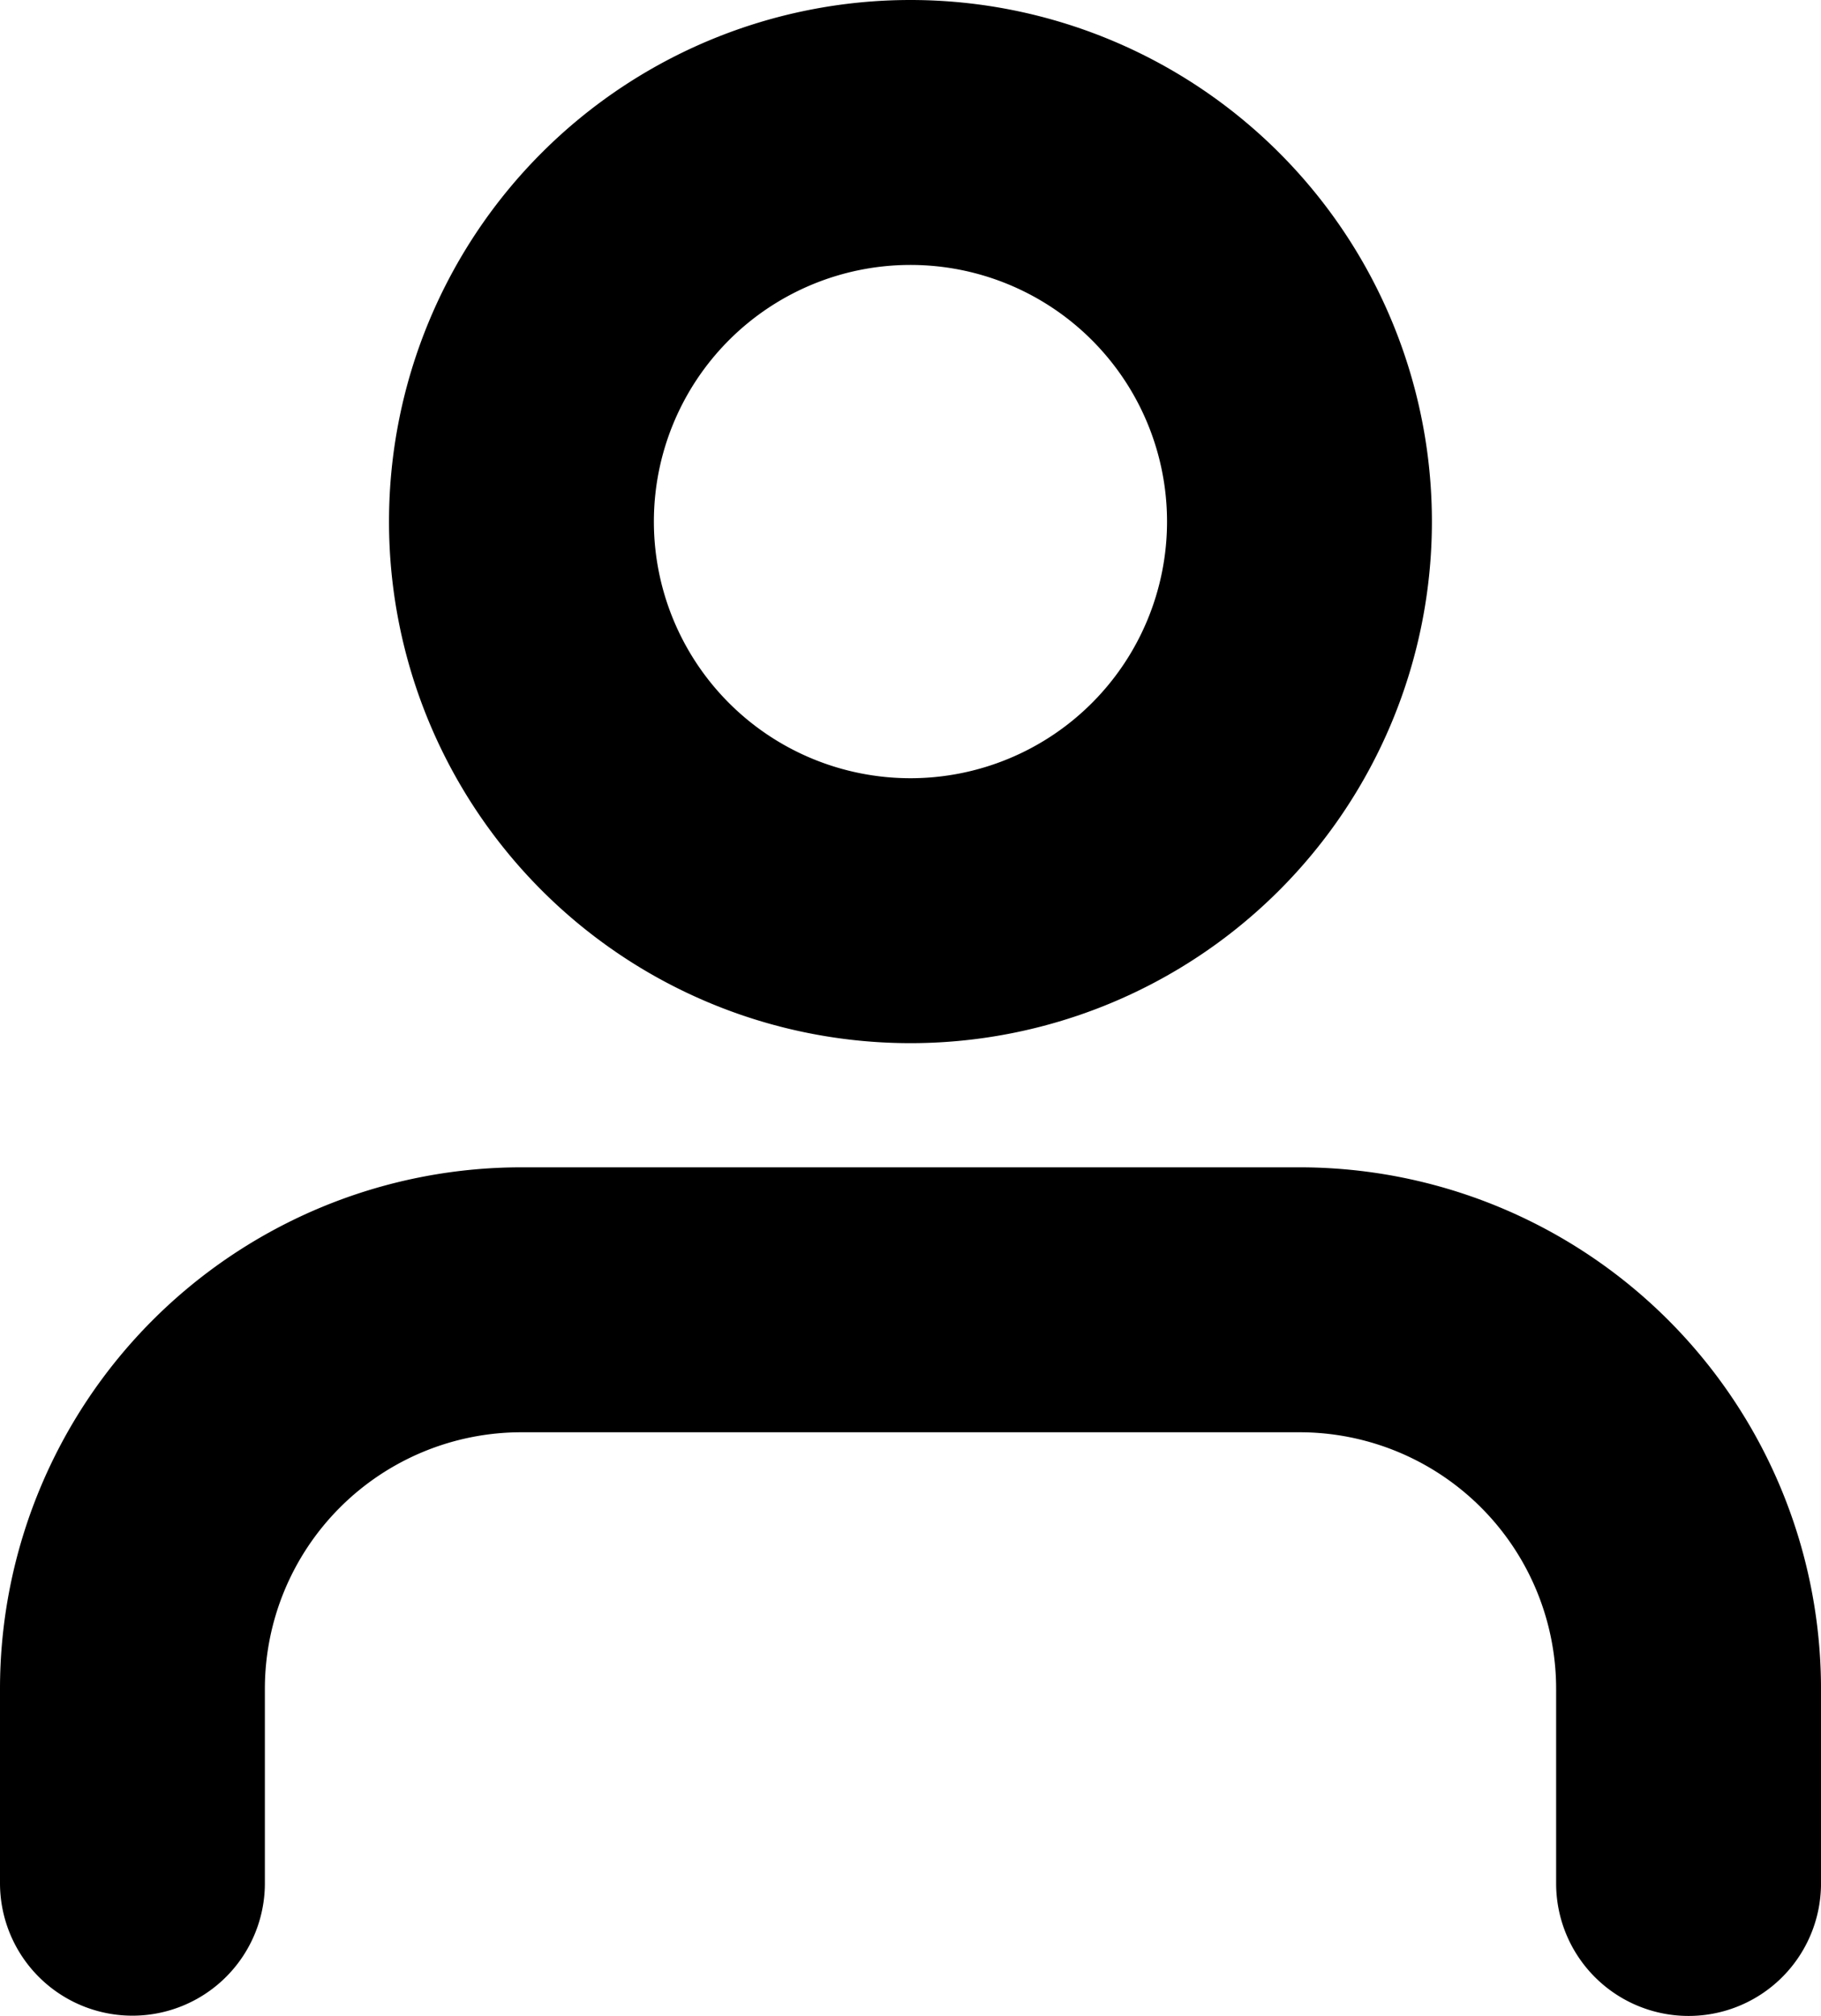<svg xmlns="http://www.w3.org/2000/svg" width="20.625" height="22.828" viewBox="0 0 20.625 22.828">
  <g id="Icon_feather-user" data-name="Icon feather-user" transform="translate(-4.5 -3)">
    <path id="Path_2141" data-name="Path 2141" d="M23.625,29.109v-2.2A4.406,4.406,0,0,0,19.218,22.5H10.406A4.406,4.406,0,0,0,6,26.906v2.2" transform="translate(0 -4.782)" fill="none" stroke="#000" stroke-linecap="round" stroke-linejoin="round" stroke-width="3"/>
    <path id="Path_2142" data-name="Path 2142" d="M20.812,8.906A4.406,4.406,0,1,1,16.406,4.5,4.406,4.406,0,0,1,20.812,8.906Z" transform="translate(-1.594)" fill="none" stroke="#000" stroke-linecap="round" stroke-linejoin="round" stroke-width="3"/>
  </g>
</svg>
